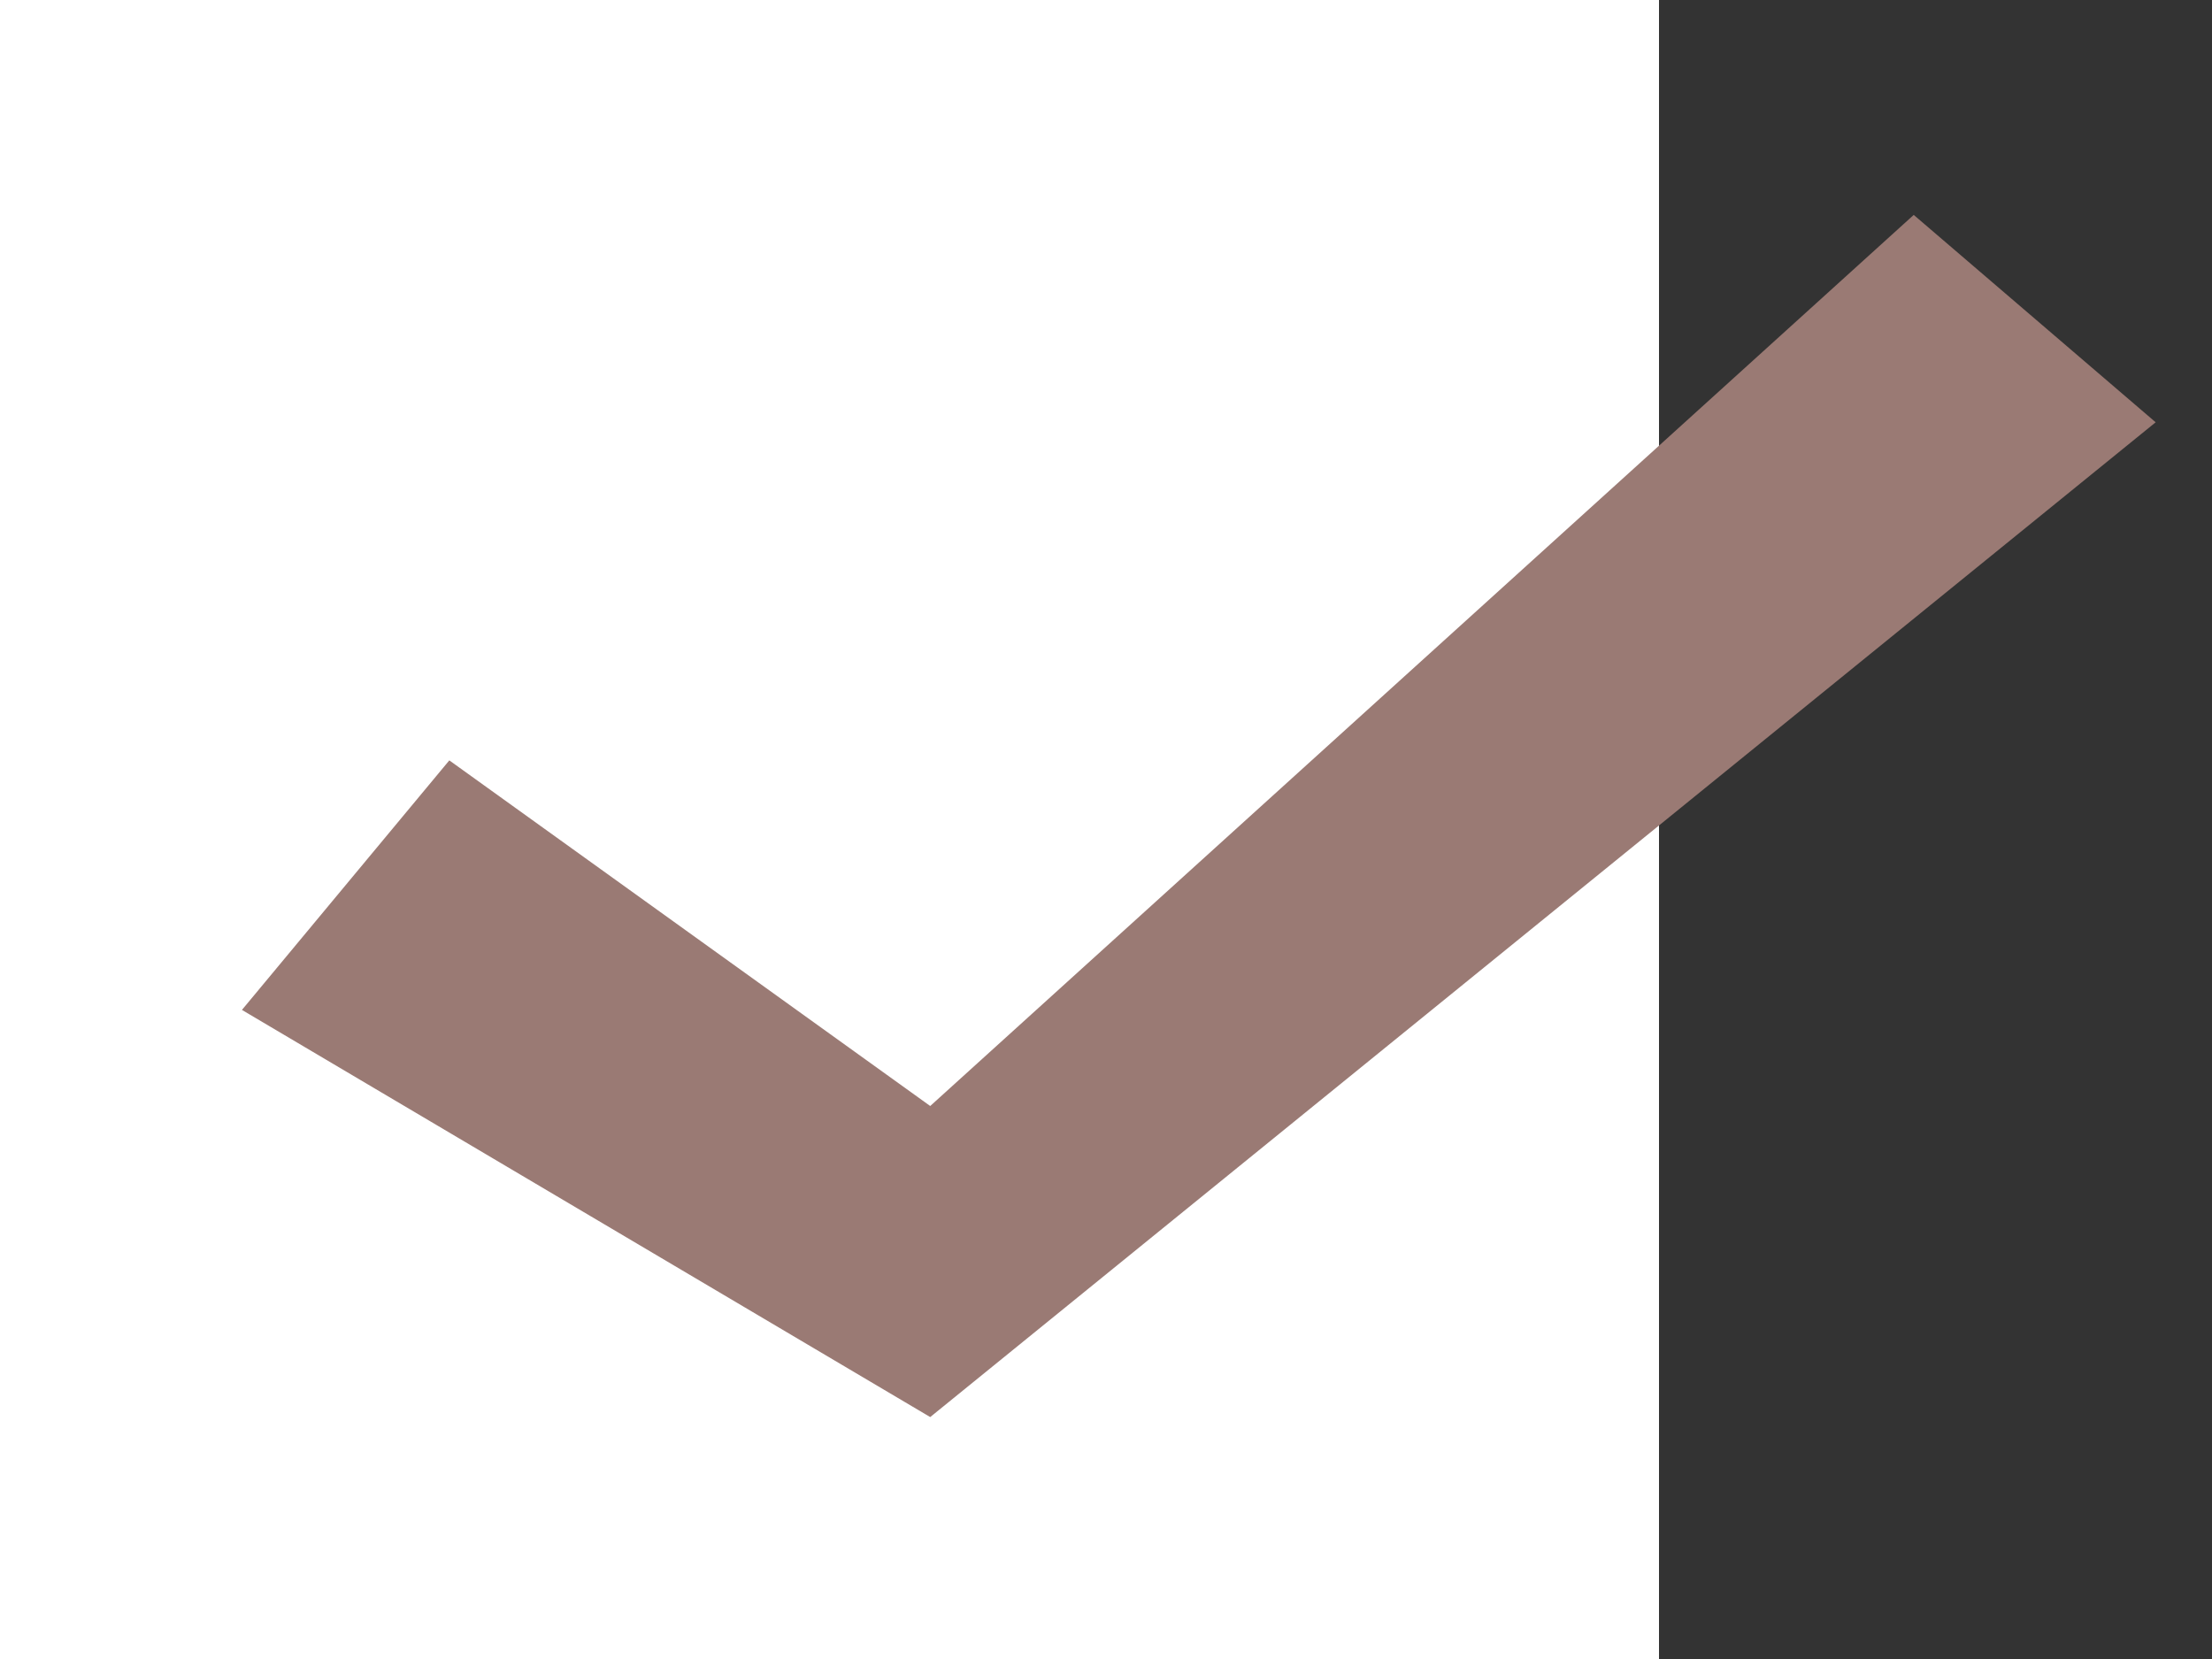 <svg width="32" height="24" viewBox="0 0 32 24" fill="none" xmlns="http://www.w3.org/2000/svg">
<rect x="0" y="0" width="32" height="24" fill="#333333" stroke="none"/>
<g id="Group 365">
<rect id="Rectangle 46" width="24" height="24" fill="white"/>
<path id="Vector 25" d="M13.457 20.5L31.185 6.109L27.685 3.109L13.457 16L6.5 11L3.5 14.61L13.457 20.5Z" fill="#9A7A74"/>
</g>
</svg>
